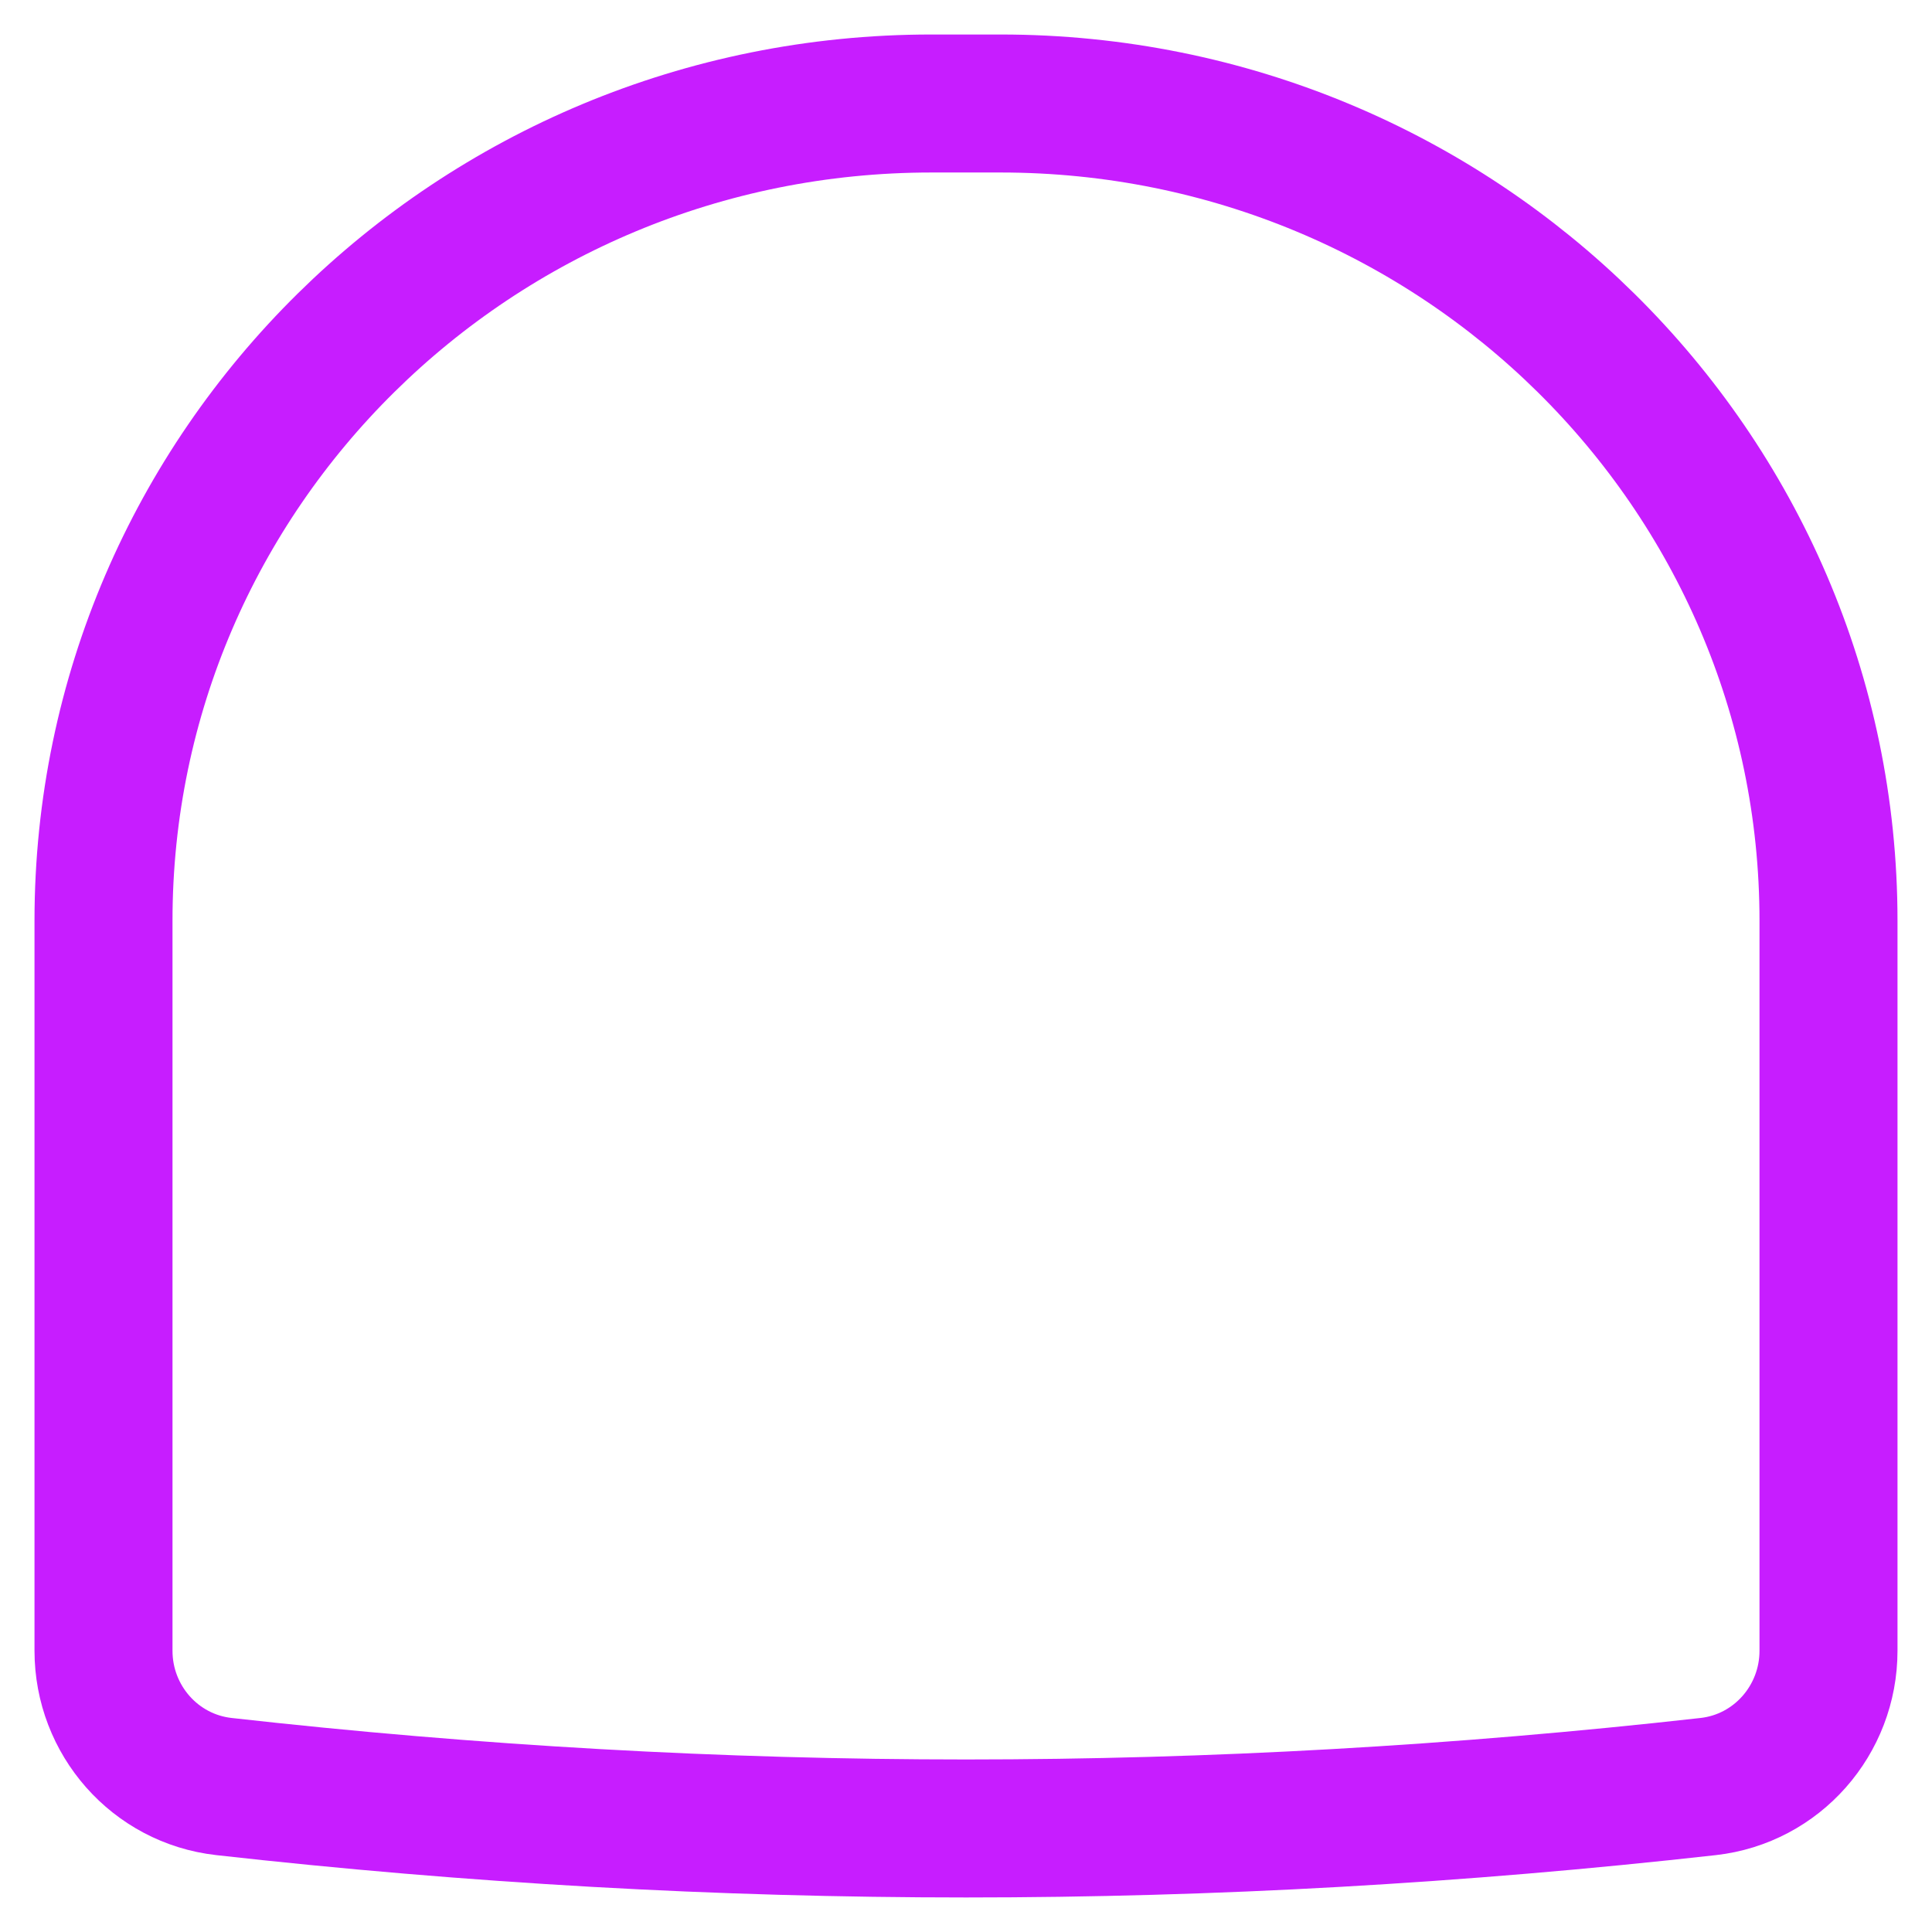 <svg xmlns="http://www.w3.org/2000/svg" fill="none" viewBox="0 0 14 14" id="Wrap-Arc-Upper--Streamline-Flex-Neon">
  <desc>
    Wrap Arc Upper Streamline Icon: https://streamlinehq.com
  </desc>
  <g id="wrap-arc-upper">
    <path id="Rectangle 578" stroke="#c71dff" stroke-linecap="round" stroke-linejoin="round" d="M13.25 6.672v5.29c0 0.502 -0.373 0.928 -0.872 0.984 -3.611 0.405 -7.144 0.405 -10.755 0C1.123 12.89 0.75 12.464 0.75 11.962V6.672C0.75 3.401 3.436 0.75 6.75 0.75h0.5c3.314 0 6 2.651 6 5.922Z" stroke-width="1"></path>
  </g>
</svg>